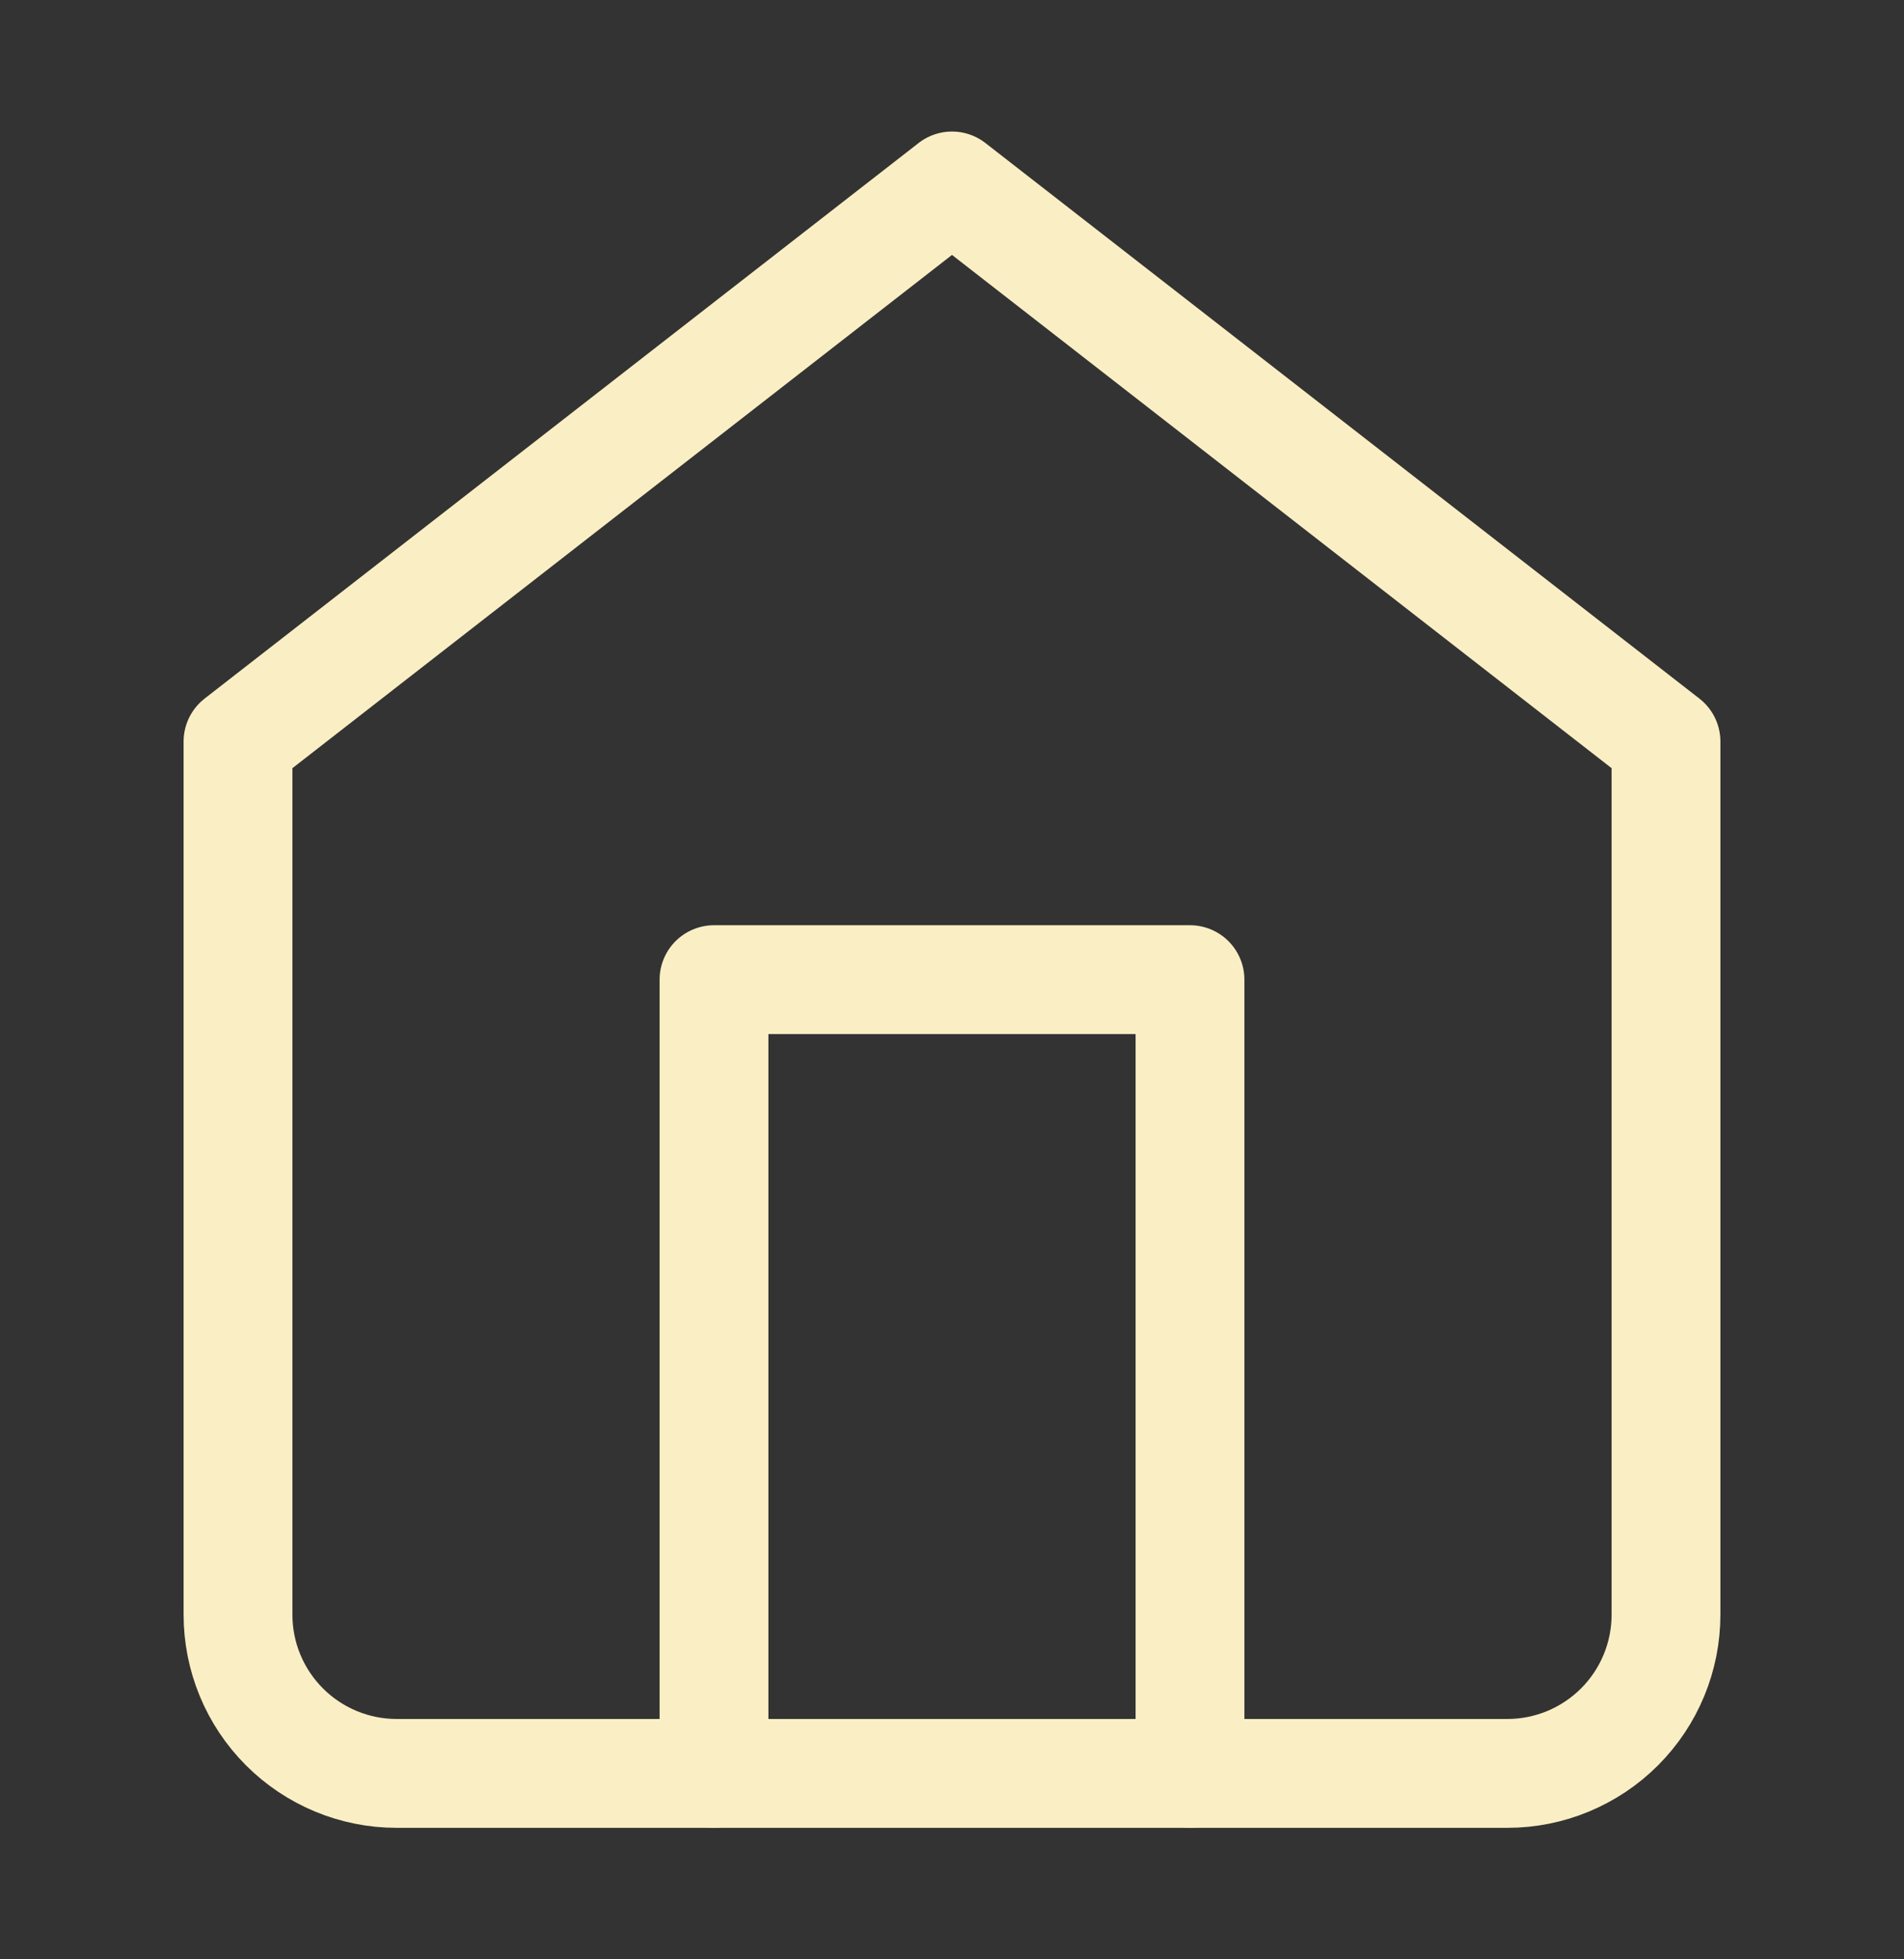 <svg width="35" height="36" viewBox="0 0 35 36" fill="none" xmlns="http://www.w3.org/2000/svg">
<rect x="0" y="0" width="35" height="36" fill="#333333" stroke="none"/>
<path d="M4.375 13.625L17.5 3.417L30.625 13.625V29.667C30.625 30.441 30.318 31.182 29.771 31.729C29.224 32.276 28.482 32.584 27.708 32.584H7.292C6.518 32.584 5.776 32.276 5.229 31.729C4.682 31.182 4.375 30.441 4.375 29.667V13.625Z" stroke="#FAEFC4" stroke-width="2" stroke-linecap="round" stroke-linejoin="round"/>
<path d="M13.125 32.583V18H21.875V32.583" stroke="#FAEFC4" stroke-width="2" stroke-linecap="round" stroke-linejoin="round"/>
</svg>
